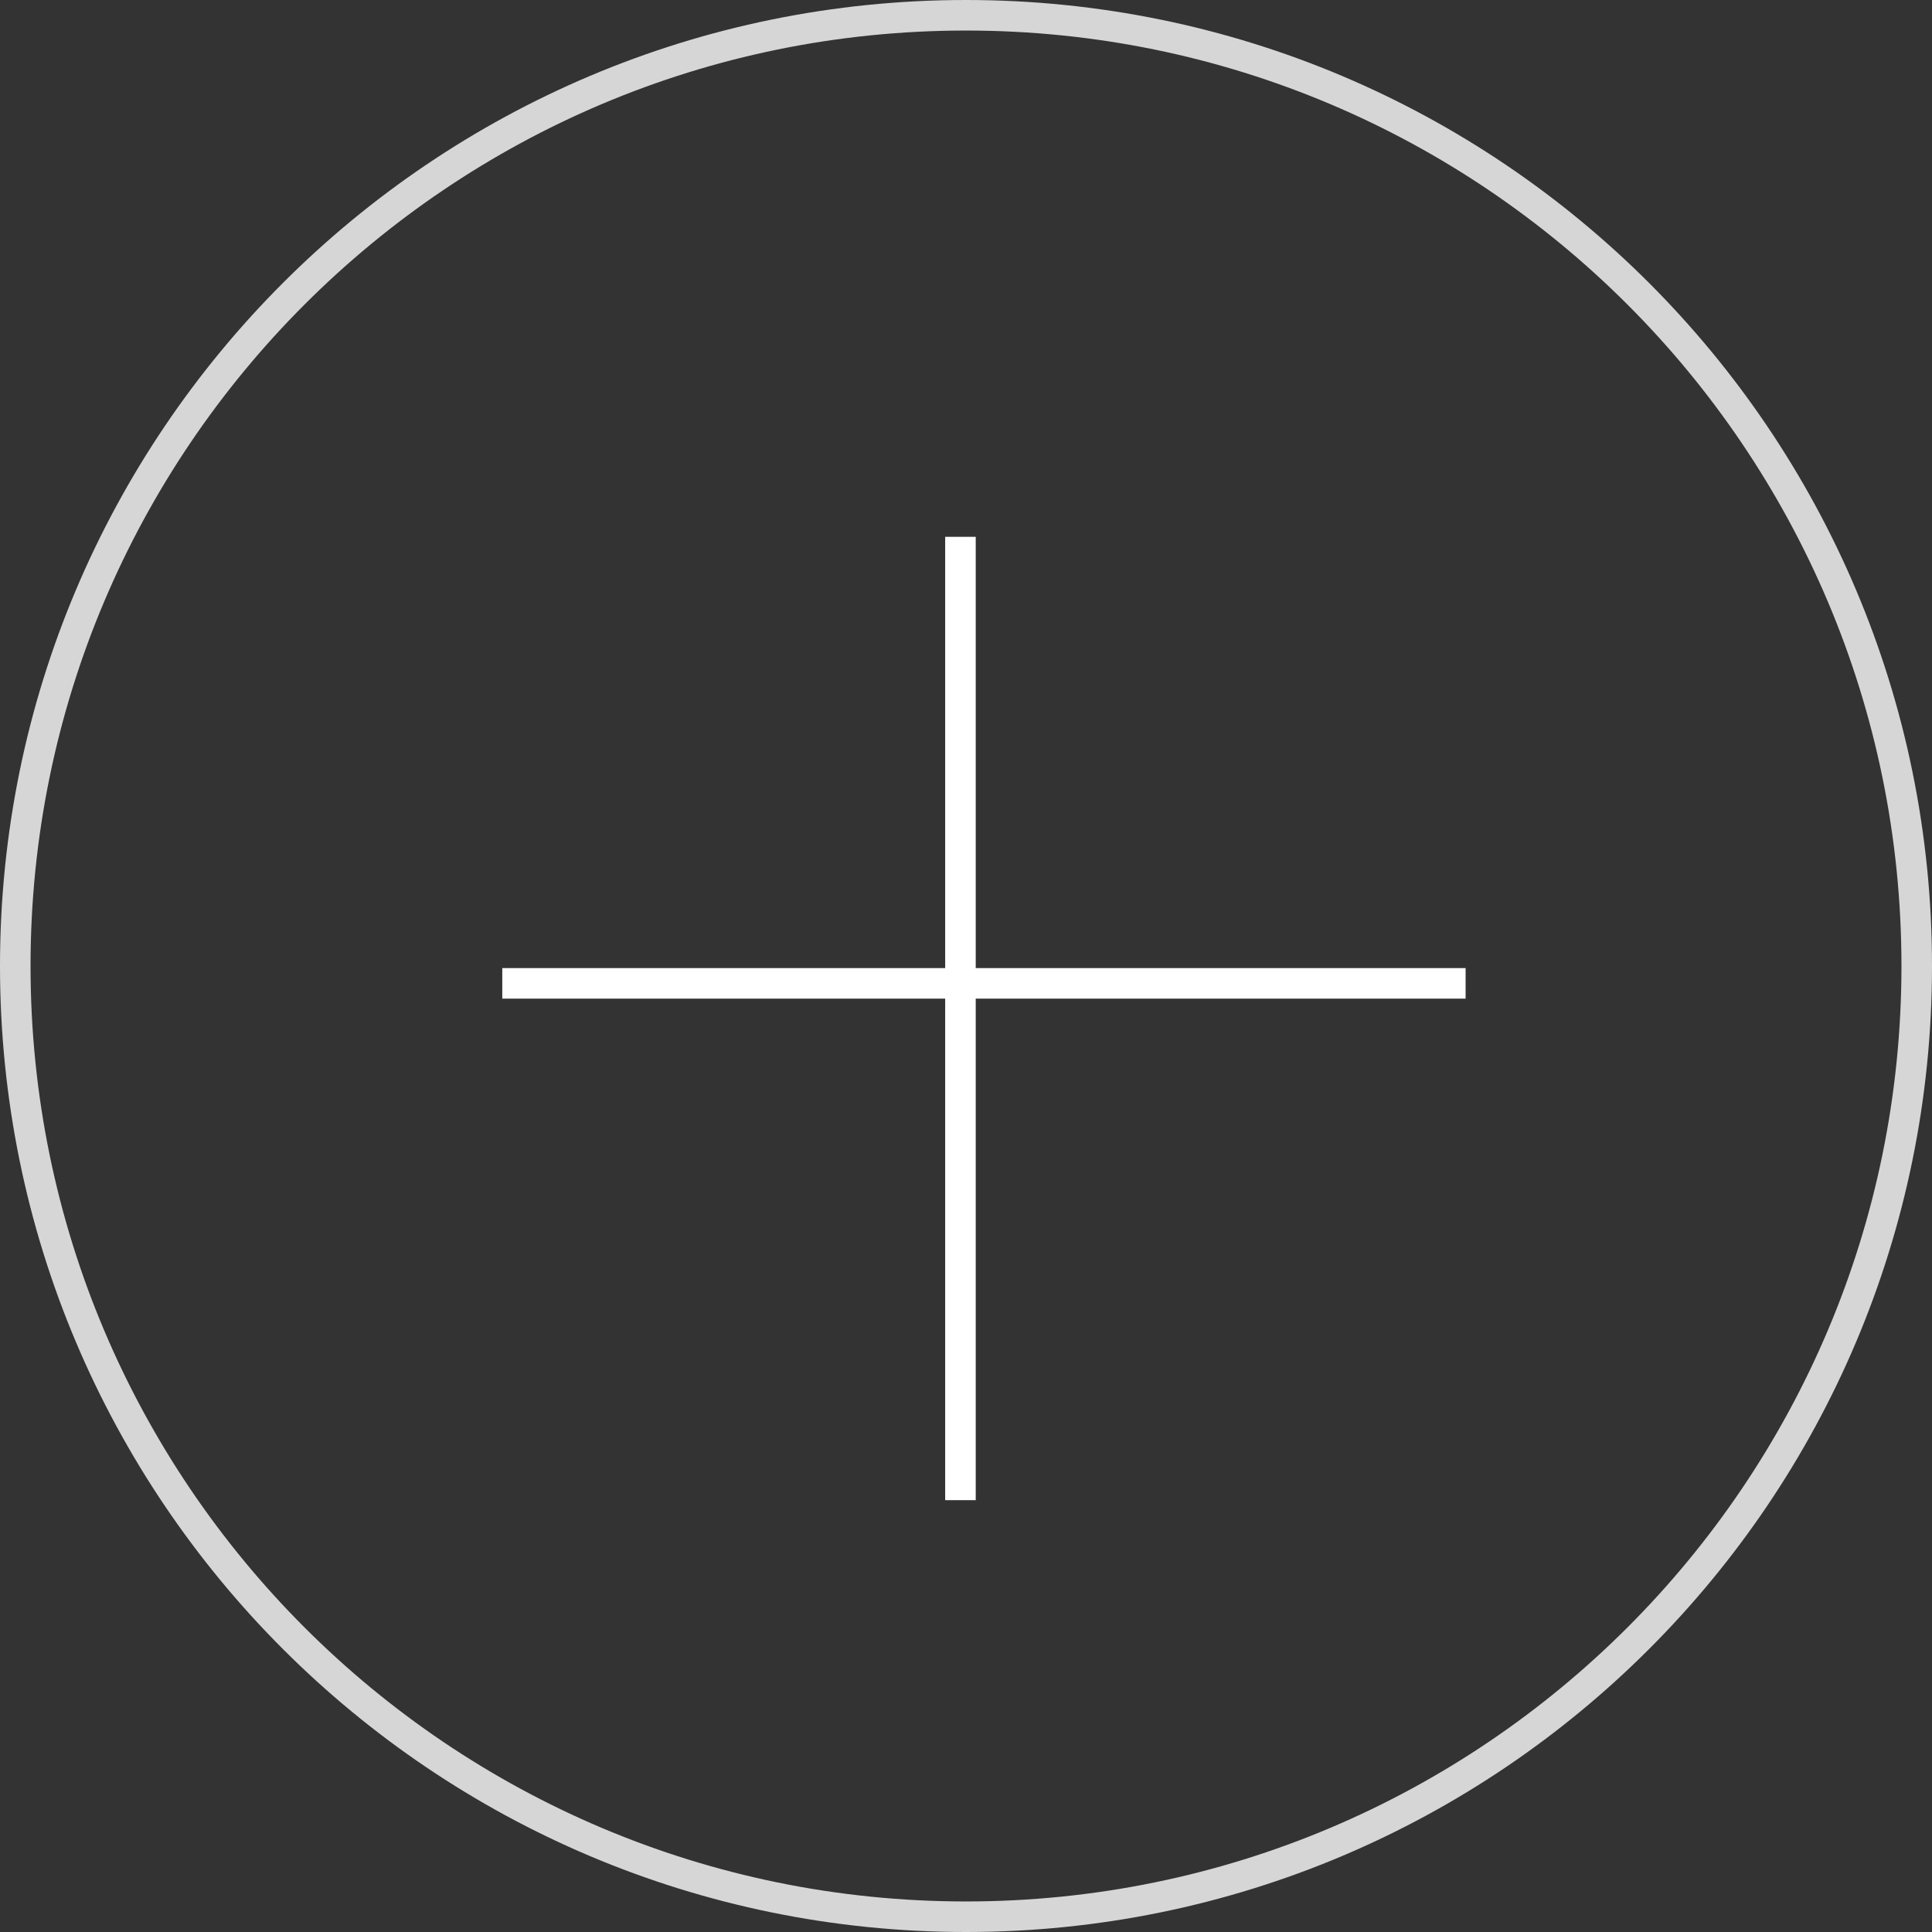 <?xml version="1.0" encoding="UTF-8" standalone="no"?>
<svg width="253px" height="253px" viewBox="0 0 253 253" version="1.1" xmlns="http://www.w3.org/2000/svg" xmlns:xlink="http://www.w3.org/1999/xlink" xmlns:sketch="http://www.bohemiancoding.com/sketch/ns">
    <rect x="0" y="0" width="253" height="253" fill="#333333" stroke="none"/>
    <!-- Generator: Sketch 3.4.4 (17249) - http://www.bohemiancoding.com/sketch -->
    <title>icon plus</title>
    <desc>Created with Sketch.</desc>
    <defs></defs>
    <g id="iOS" stroke="none" stroke-width="1" fill="none" fill-rule="evenodd" sketch:type="MSPage">
        <g id="02.04-Sign-Up" sketch:type="MSArtboardGroup" transform="translate(-194, -317)" stroke-width="4" stroke="#FFFFFF">
            <g id="corps" sketch:type="MSLayerGroup" transform="translate(196, 319)">
                <g id="icon-plus" sketch:type="MSShapeGroup">
                    <path d="M124.5,249 C193.259,249 249,193.259 249,124.5 C249,55.741 193.259,0 124.5,0 C55.741,0 0,55.741 0,124.5 C0,193.259 55.741,249 124.5,249 Z" id="oval" opacity="0.8"></path>
                    <g id="Line-+-Line" transform="translate(65.774, 65.774)" stroke-linecap="square">
                        <path d="M58,4.524 L58,126.675" id="Line"></path>
                        <path d="M0,61 L122.151,61" id="Line"></path>
                    </g>
                </g>
            </g>
        </g>
    </g>
</svg>